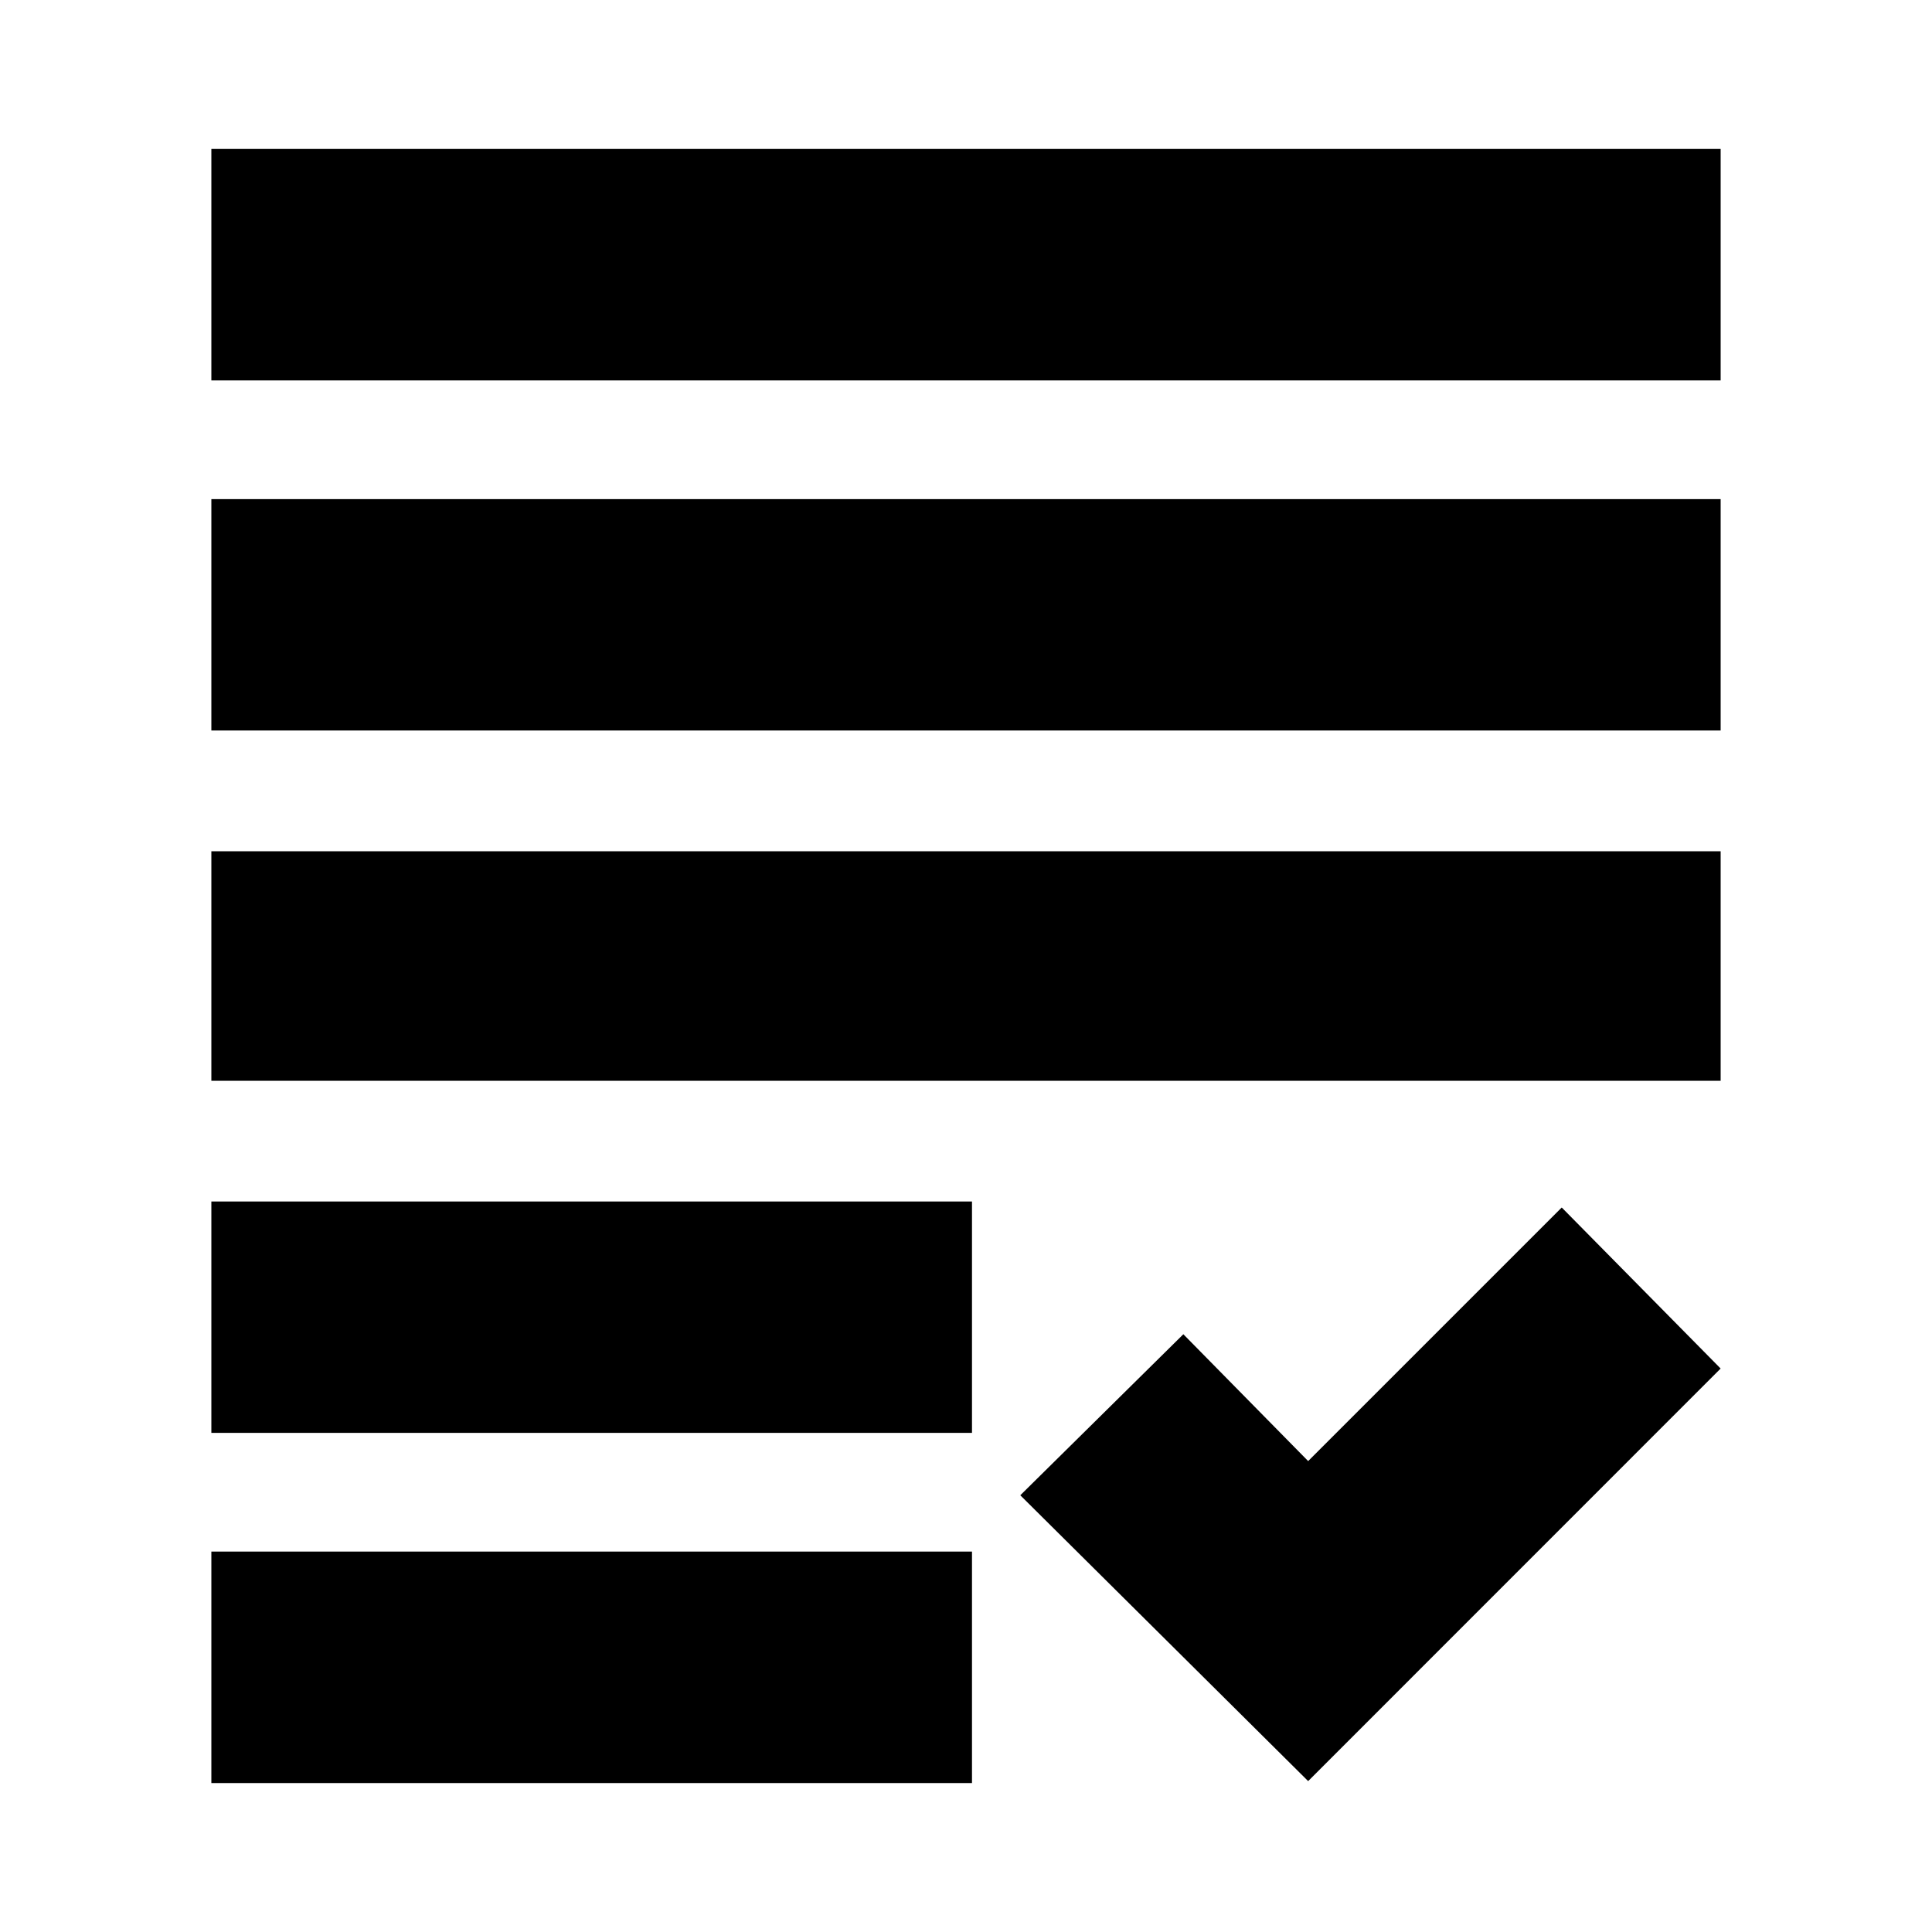 <svg xmlns="http://www.w3.org/2000/svg" height="20" width="20"><path d="M2.188 7.562V5.167H17.812V7.562ZM2.188 11.188V8.812H17.812V11.188ZM2.188 14.833V12.438H10.062V14.833ZM2.188 18.458V16.062H10.062V18.458ZM13.542 18.438 10.562 15.479 12.25 13.812 13.542 15.125 16.167 12.5 17.812 14.167ZM2.188 3.938V1.542H17.812V3.938Z"/></svg>